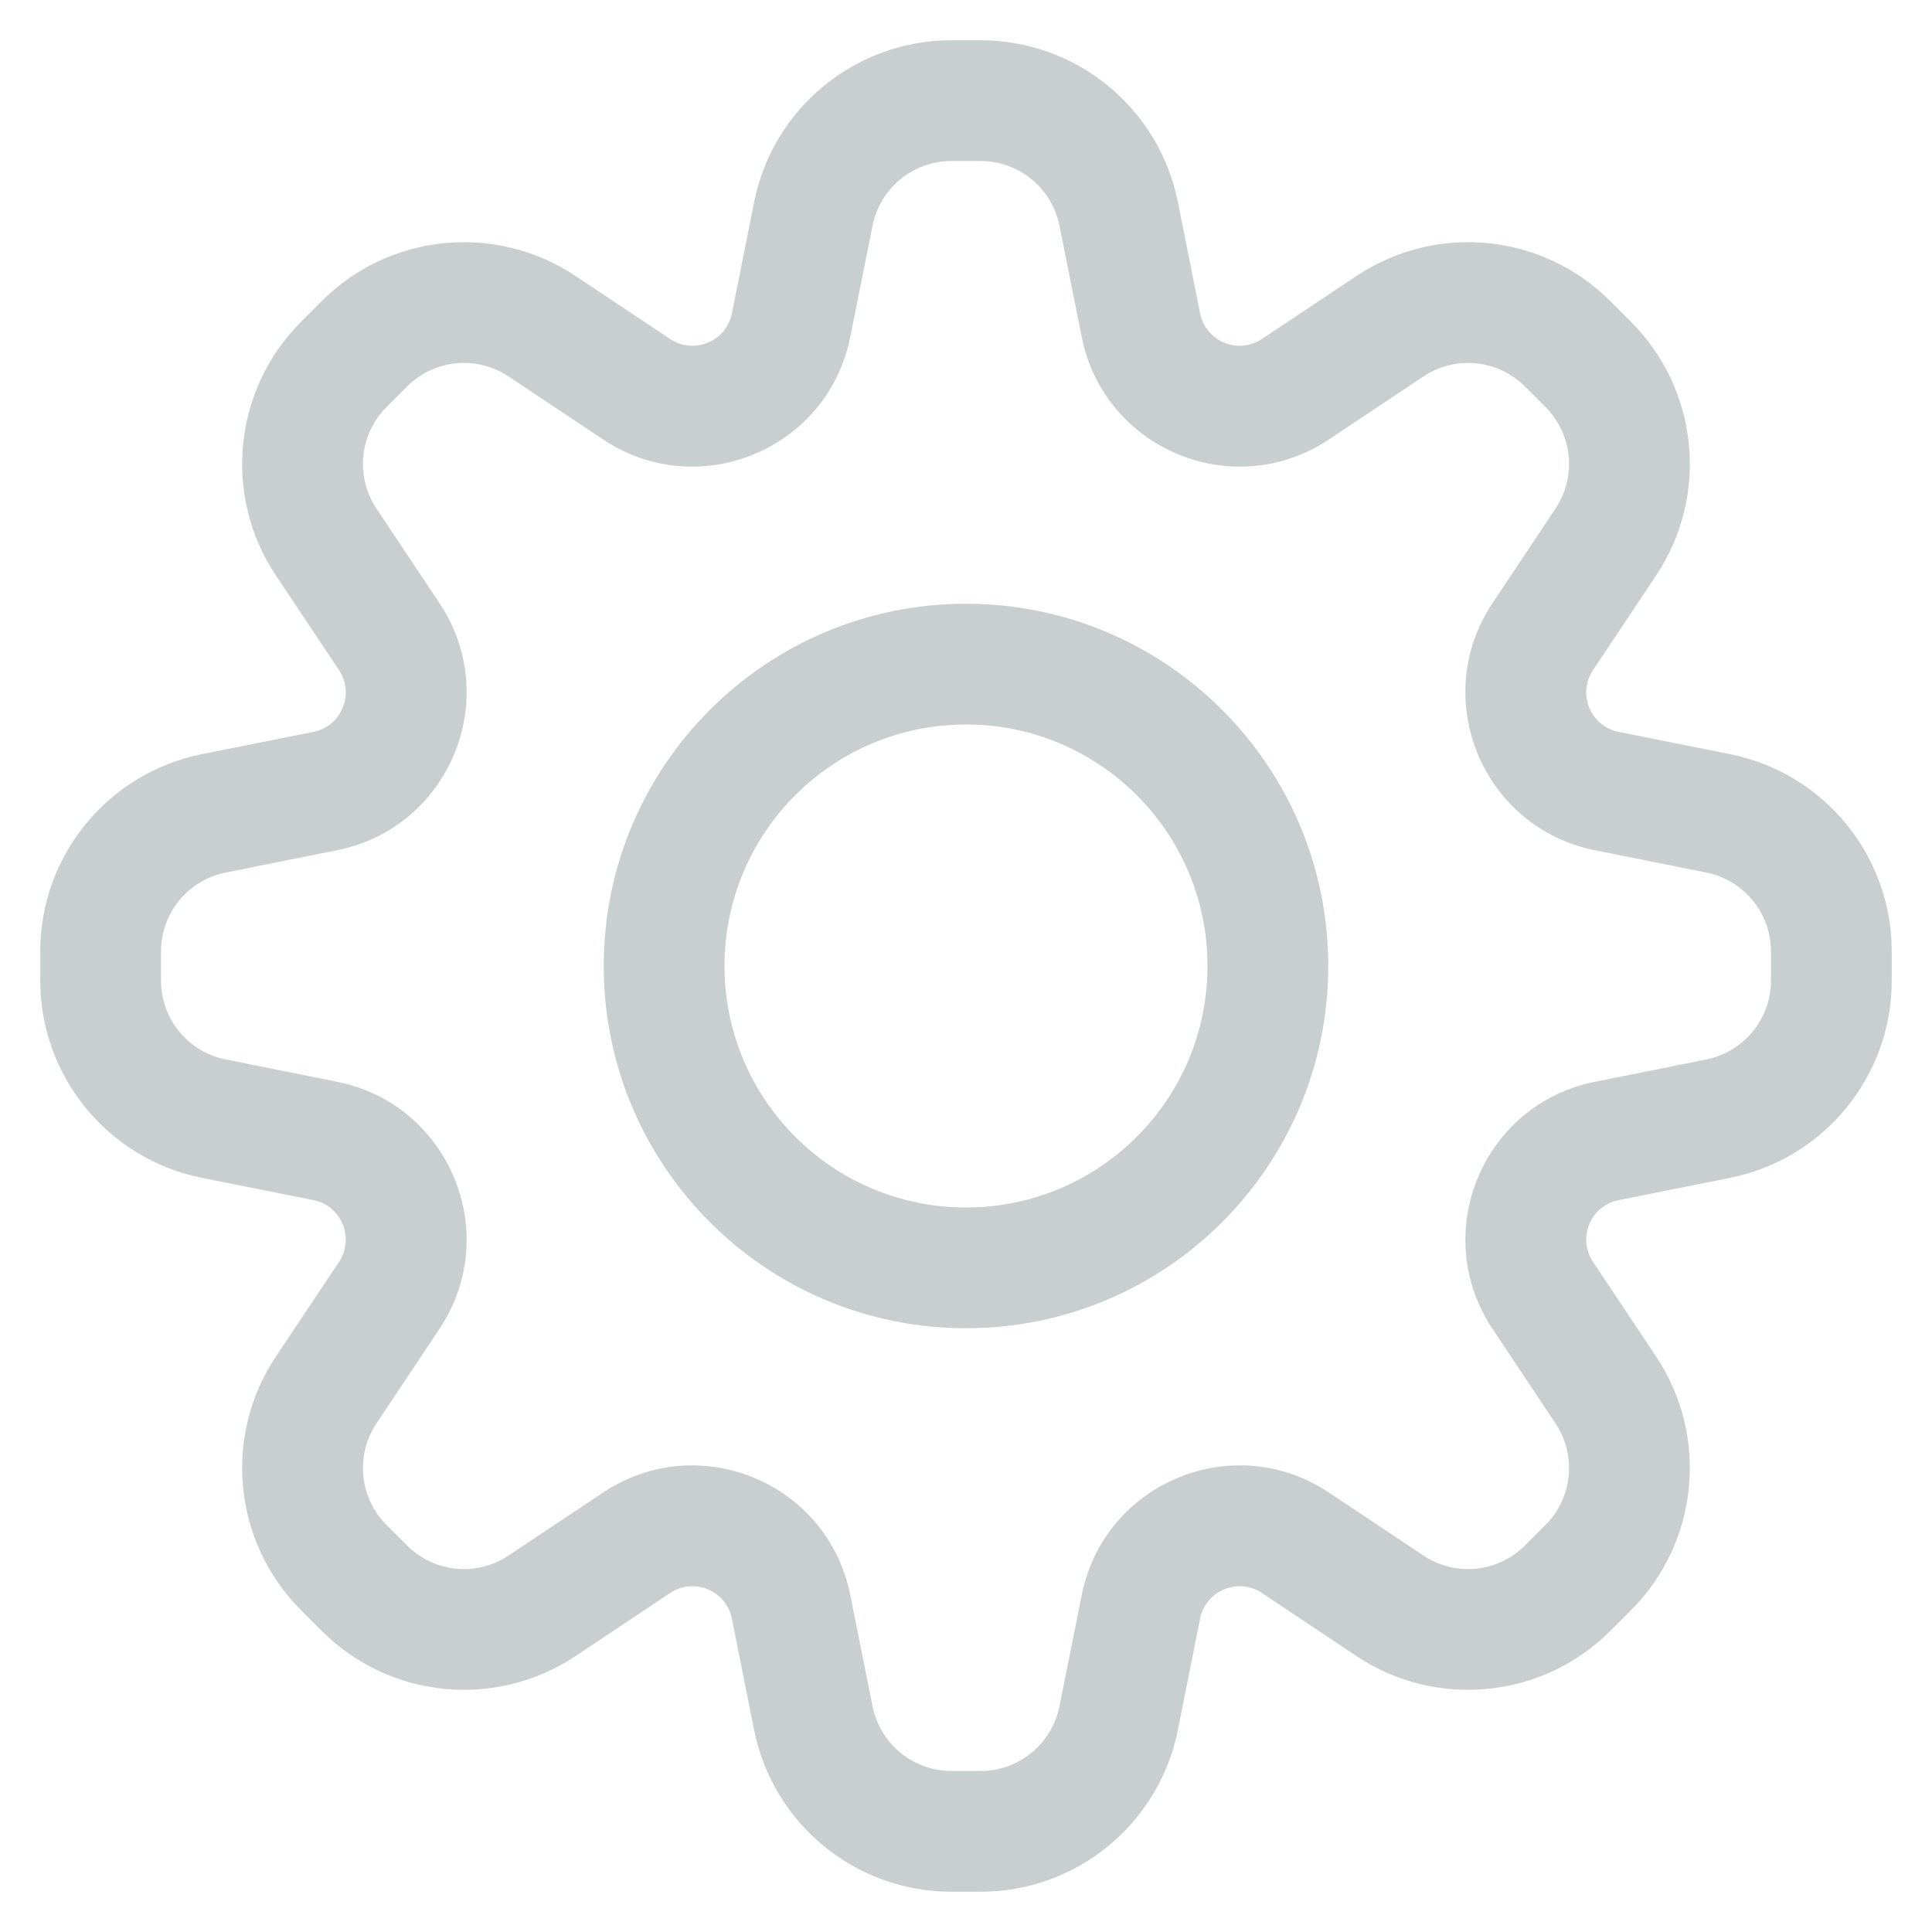 <svg width="24" height="24" viewBox="0 0 24 24" fill="none" xmlns="http://www.w3.org/2000/svg">
<path fill-rule="evenodd" clip-rule="evenodd" d="M12 16.5C14.485 16.5 16.5 14.485 16.5 12C16.5 9.515 14.485 7.5 12 7.5C9.515 7.5 7.5 9.515 7.5 12C7.5 14.485 9.515 16.5 12 16.5ZM15 12C15 13.657 13.657 15 12 15C10.343 15 9 13.657 9 12C9 10.343 10.343 9 12 9C13.657 9 15 10.343 15 12Z" fill="#C9CFCF"/>
<path fill-rule="evenodd" clip-rule="evenodd" d="M12.18 0.5H11.82C10.628 0.5 9.602 1.341 9.368 2.51L9.092 3.893C9.022 4.242 8.62 4.408 8.324 4.211L7.15 3.429C6.159 2.767 4.838 2.898 3.996 3.741L3.741 3.996C2.898 4.838 2.767 6.159 3.428 7.15L4.211 8.324C4.408 8.62 4.242 9.022 3.893 9.092L2.51 9.368C1.341 9.602 0.5 10.628 0.5 11.82V12.18C0.5 13.372 1.341 14.398 2.51 14.632L3.893 14.908C4.242 14.978 4.408 15.38 4.211 15.676L3.428 16.85C2.767 17.841 2.898 19.162 3.741 20.004L3.996 20.259C4.838 21.102 6.159 21.233 7.15 20.572L8.324 19.789C8.62 19.591 9.022 19.758 9.092 20.107L9.368 21.49C9.602 22.659 10.628 23.5 11.82 23.5H12.18C13.372 23.5 14.398 22.659 14.632 21.49L14.908 20.107C14.978 19.758 15.38 19.591 15.676 19.789L16.85 20.572C17.841 21.233 19.162 21.102 20.004 20.259L20.259 20.004C21.102 19.162 21.233 17.841 20.572 16.85L19.789 15.676C19.591 15.38 19.758 14.978 20.107 14.908L21.49 14.632C22.659 14.398 23.5 13.372 23.5 12.18V11.82C23.5 10.628 22.659 9.602 21.49 9.368L20.107 9.092C19.758 9.022 19.591 8.62 19.789 8.324L20.572 7.15C21.233 6.159 21.102 4.838 20.259 3.996L20.004 3.741C19.162 2.898 17.841 2.767 16.85 3.429L15.676 4.211C15.38 4.408 14.978 4.242 14.908 3.893L14.632 2.51C14.398 1.341 13.372 0.5 12.18 0.5ZM13.161 2.804C13.067 2.336 12.657 2 12.18 2H11.82C11.343 2 10.933 2.336 10.839 2.804L10.562 4.187C10.283 5.583 8.676 6.249 7.492 5.459L6.318 4.677C5.922 4.412 5.393 4.464 5.056 4.802L4.802 5.056C4.464 5.393 4.412 5.922 4.677 6.318L5.459 7.492C6.249 8.676 5.583 10.283 4.187 10.562L2.804 10.839C2.336 10.933 2 11.343 2 11.82V12.18C2 12.657 2.336 13.067 2.804 13.161L4.187 13.438C5.583 13.717 6.249 15.323 5.459 16.508L4.677 17.682C4.412 18.078 4.464 18.607 4.802 18.944L5.056 19.198C5.393 19.536 5.922 19.588 6.318 19.323L7.492 18.541C8.676 17.751 10.283 18.417 10.562 19.813L10.839 21.196C10.933 21.663 11.343 22 11.82 22H12.18C12.657 22 13.067 21.663 13.161 21.196L13.438 19.813C13.717 18.417 15.323 17.751 16.508 18.541L17.682 19.323C18.078 19.588 18.607 19.536 18.944 19.198L19.198 18.944C19.535 18.607 19.588 18.078 19.323 17.682L18.541 16.508C17.751 15.323 18.417 13.717 19.813 13.438L21.196 13.161C21.663 13.067 22 12.657 22 12.18V11.82C22 11.343 21.663 10.933 21.196 10.839L19.813 10.562C18.417 10.283 17.751 8.676 18.541 7.492L19.323 6.318C19.588 5.922 19.535 5.393 19.198 5.056L18.944 4.802C18.607 4.464 18.078 4.412 17.682 4.677L16.508 5.459C15.323 6.249 13.717 5.583 13.438 4.187L13.161 2.804Z" fill="#C9CFCF"/>
</svg>
